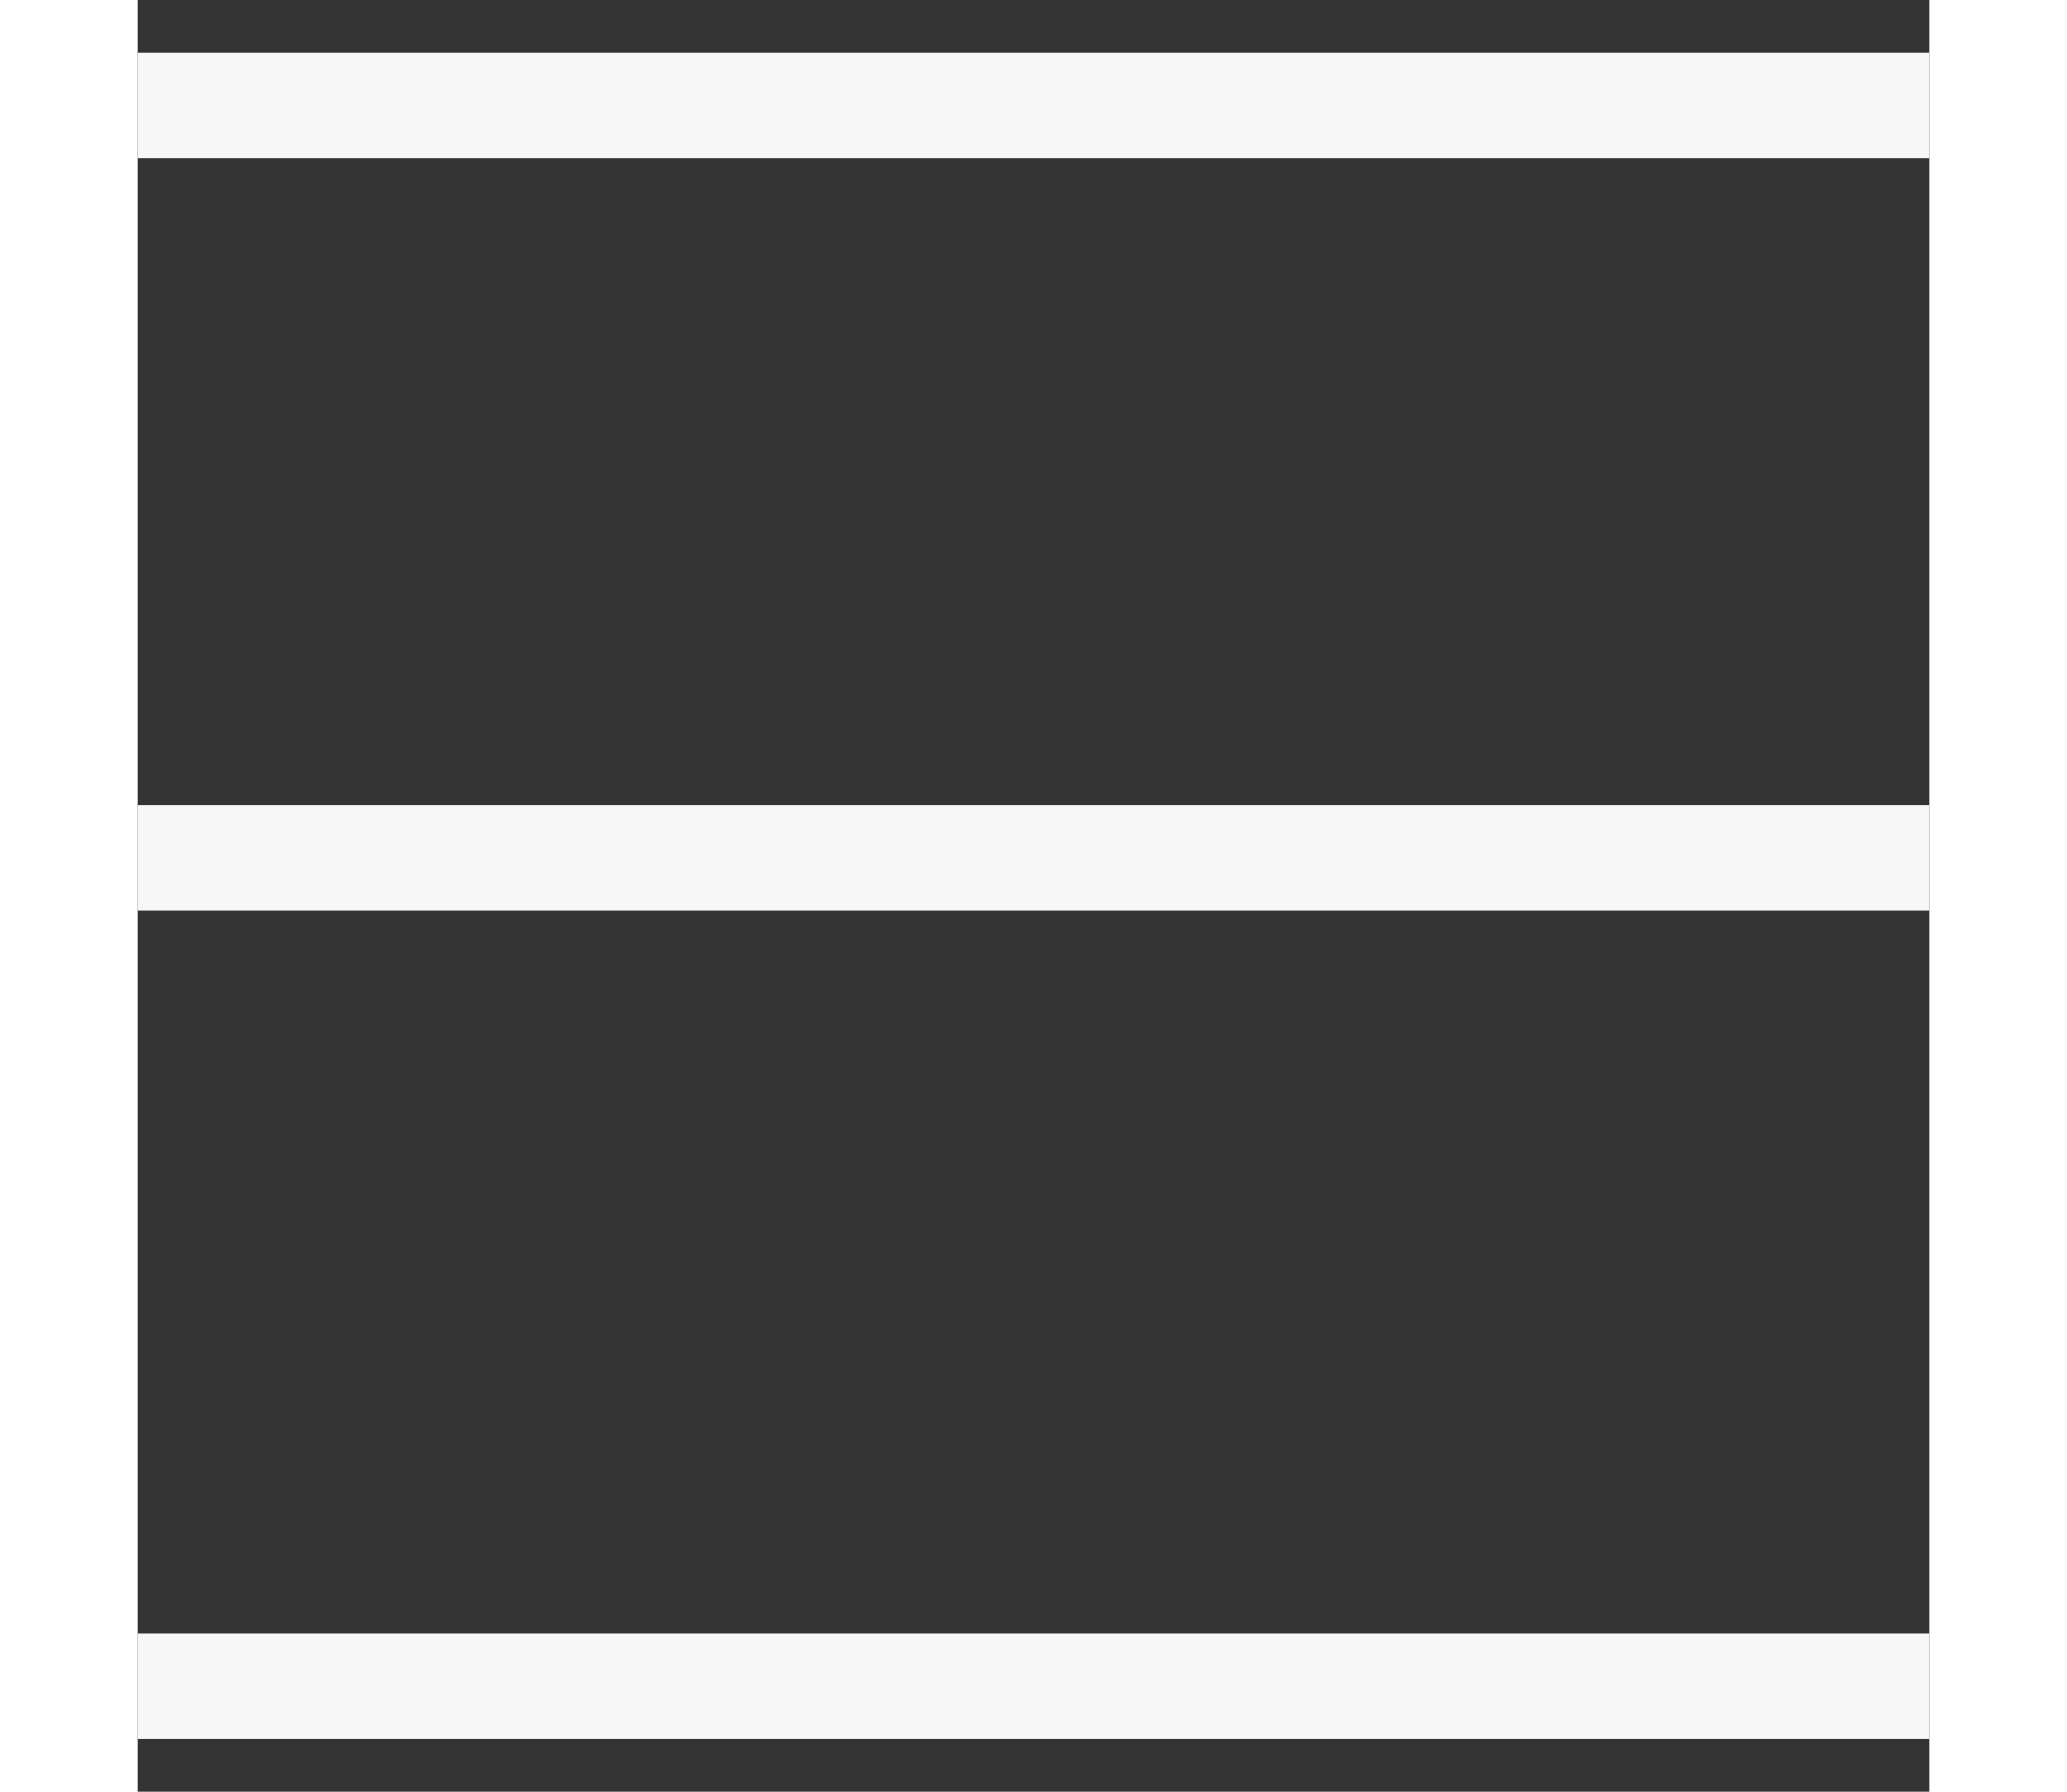 <svg width="15" height="13" viewBox="0 0 17 17" fill="none" xmlns="http://www.w3.org/2000/svg">
<rect x="0" y="0" width="17" height="17" fill="#333333" stroke="none"/>
<path d="M0 1H8.019H17" stroke="#F8F7F7"/>
<path d="M0 8.143H17" stroke="#F8F7F7"/>
<path d="M0 16H17" stroke="#F8F7F7"/>
</svg>
